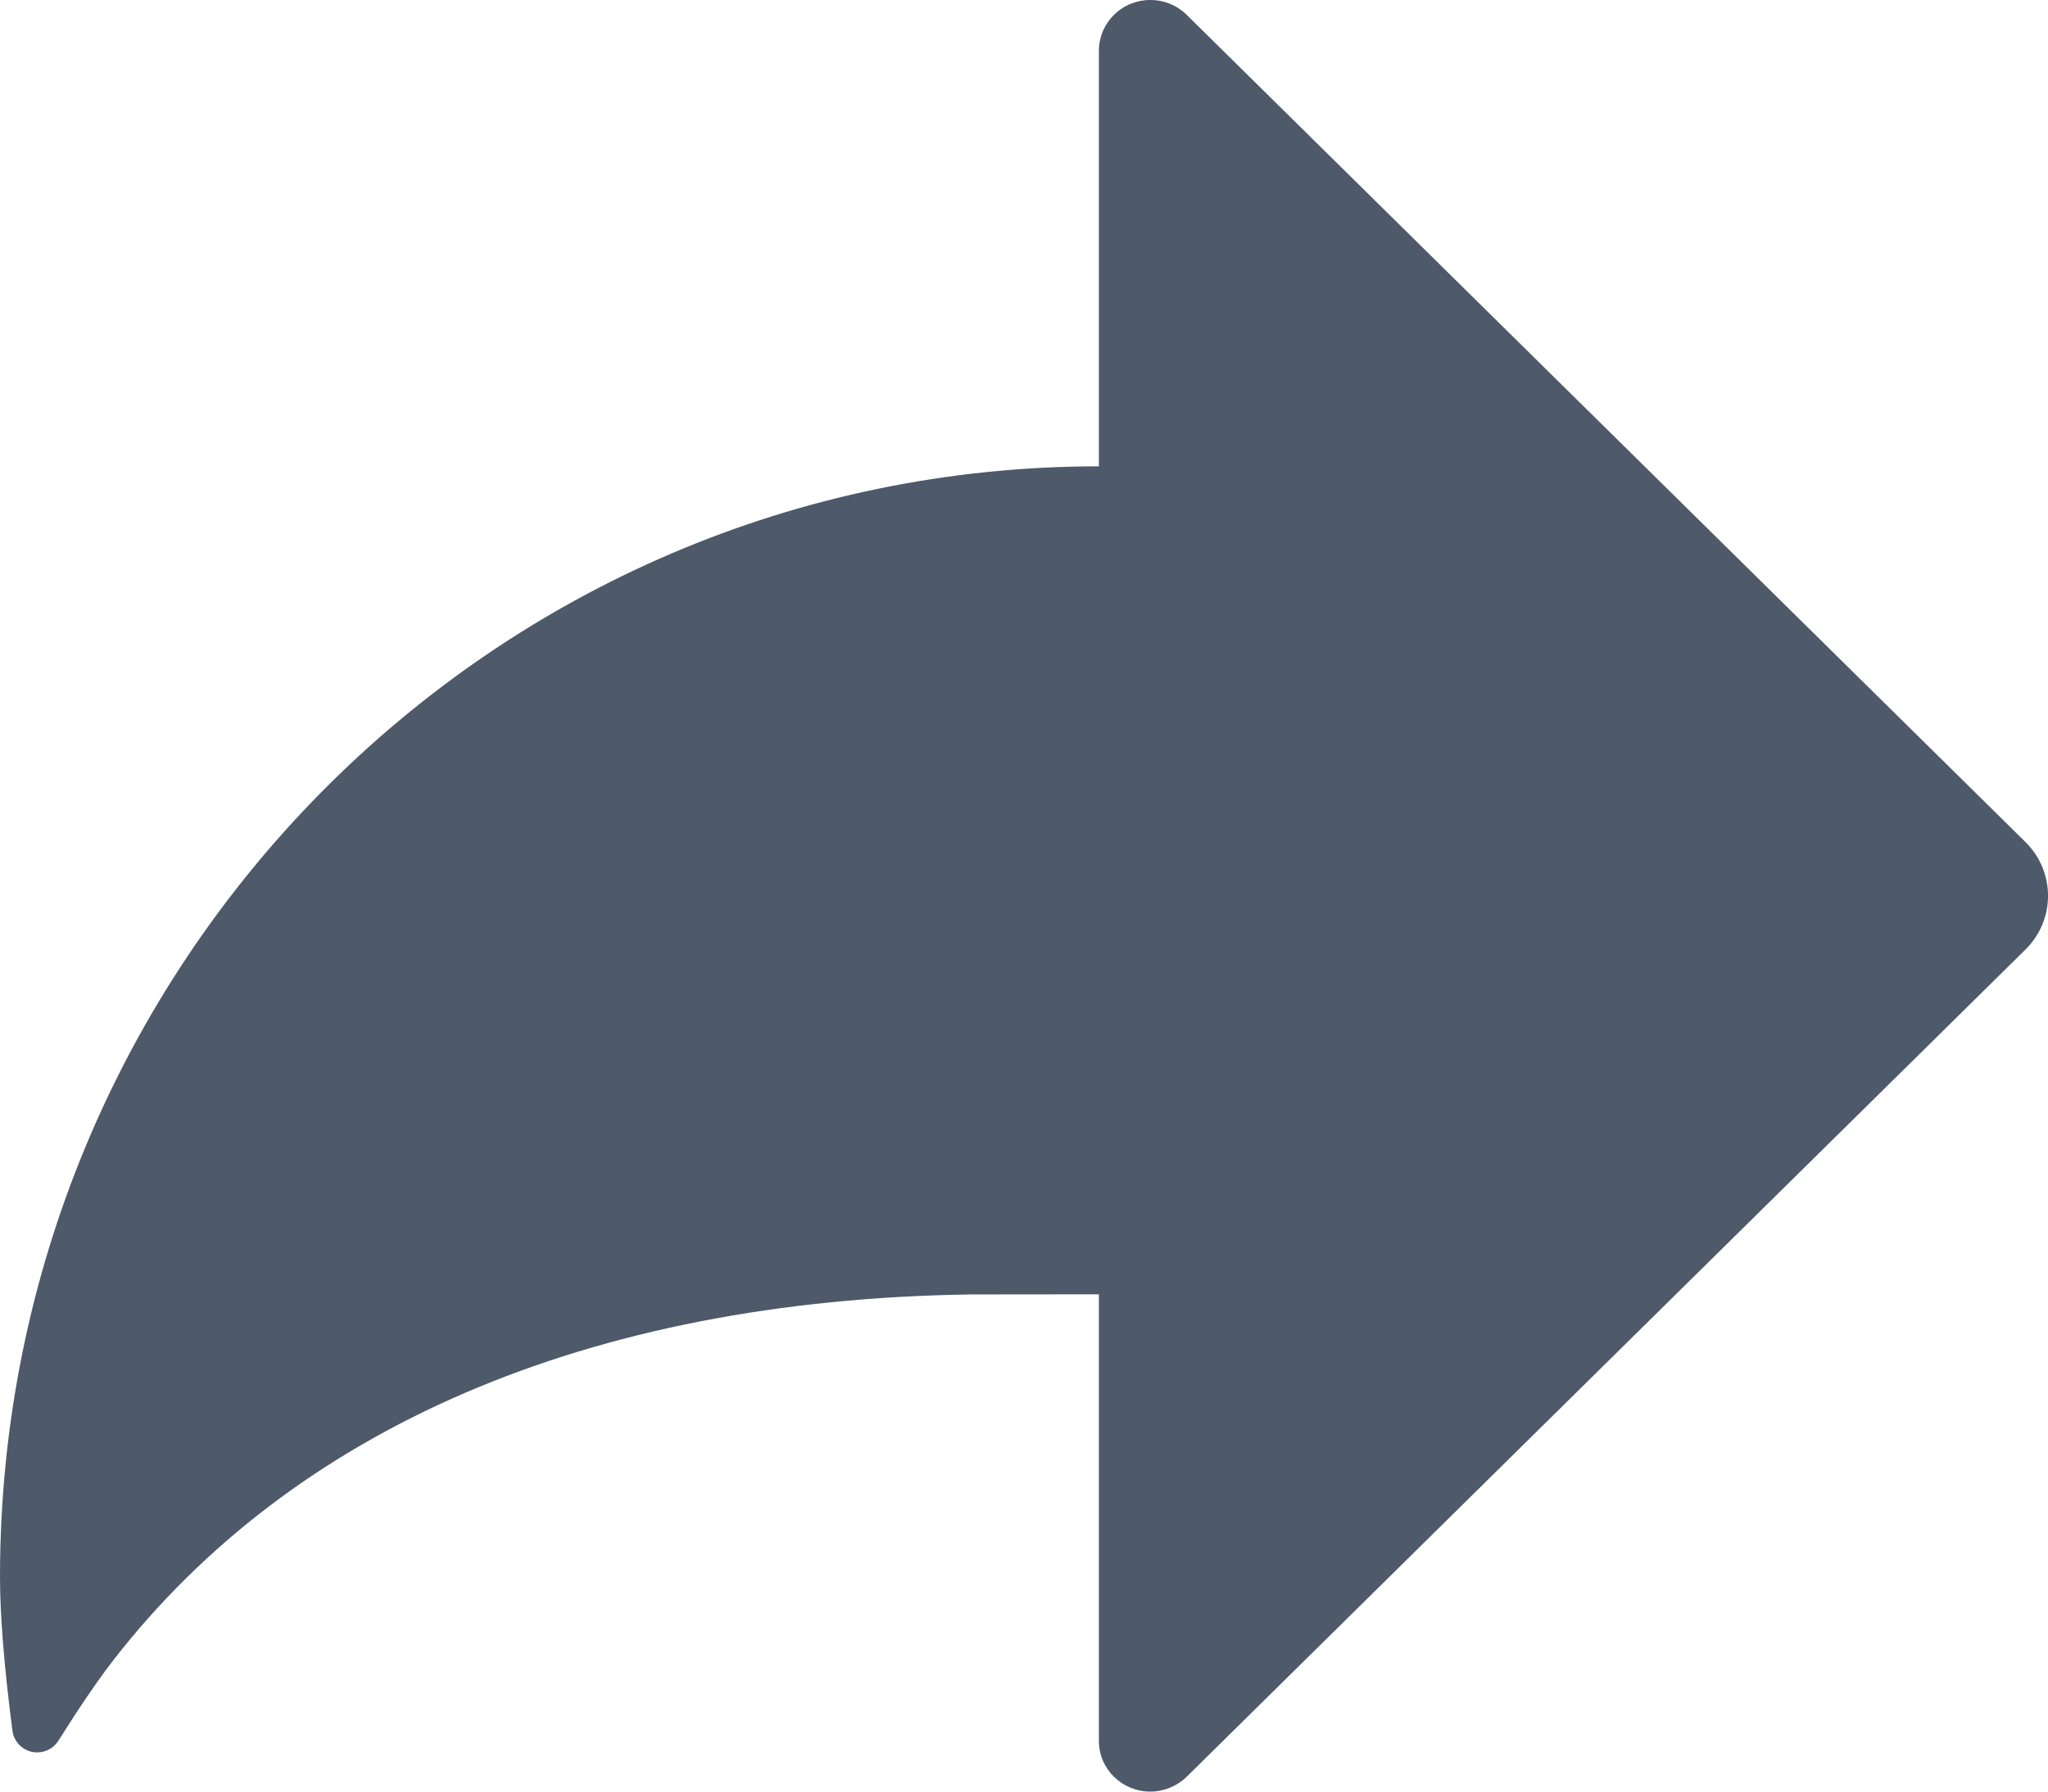 ﻿<?xml version="1.0" encoding="utf-8"?>
<svg version="1.1" xmlns:xlink="http://www.w3.org/1999/xlink" width="16px" height="14px" xmlns="http://www.w3.org/2000/svg">
  <g transform="matrix(1 0 0 1 -40 -1 )">
    <path d="M 8.585 0.396  C 8.585 0.396  8.585 3.644  8.585 3.644  C 3.844 3.644  0 7.53  0 12.323  C 0 12.621  0.032 13.021  0.097 13.524  C 0.111 13.63  0.208 13.706  0.315 13.692  C 0.373 13.685  0.425 13.652  0.456 13.603  C 0.456 13.603  0.579 13.41  0.579 13.41  C 0.698 13.228  0.802 13.08  0.891 12.966  C 2.29 11.171  4.578 10.157  7.591 10.115  C 7.591 10.115  8.585 10.114  8.585 10.114  C 8.585 10.114  8.585 13.604  8.585 13.604  C 8.585 13.823  8.765 14  8.987 14  C 9.093 14  9.195 13.958  9.271 13.884  C 9.271 13.884  15.824 7.42  15.824 7.42  C 16.059 7.188  16.059 6.812  15.824 6.58  C 15.824 6.58  9.271 0.116  9.271 0.116  C 9.114 -0.039  8.86 -0.039  8.703 0.116  C 8.628 0.19  8.585 0.291  8.585 0.396  Z " fill-rule="nonzero" fill="#4e5969" stroke="none" transform="matrix(1 0 0 1 40 1 )" />
  </g>
</svg>